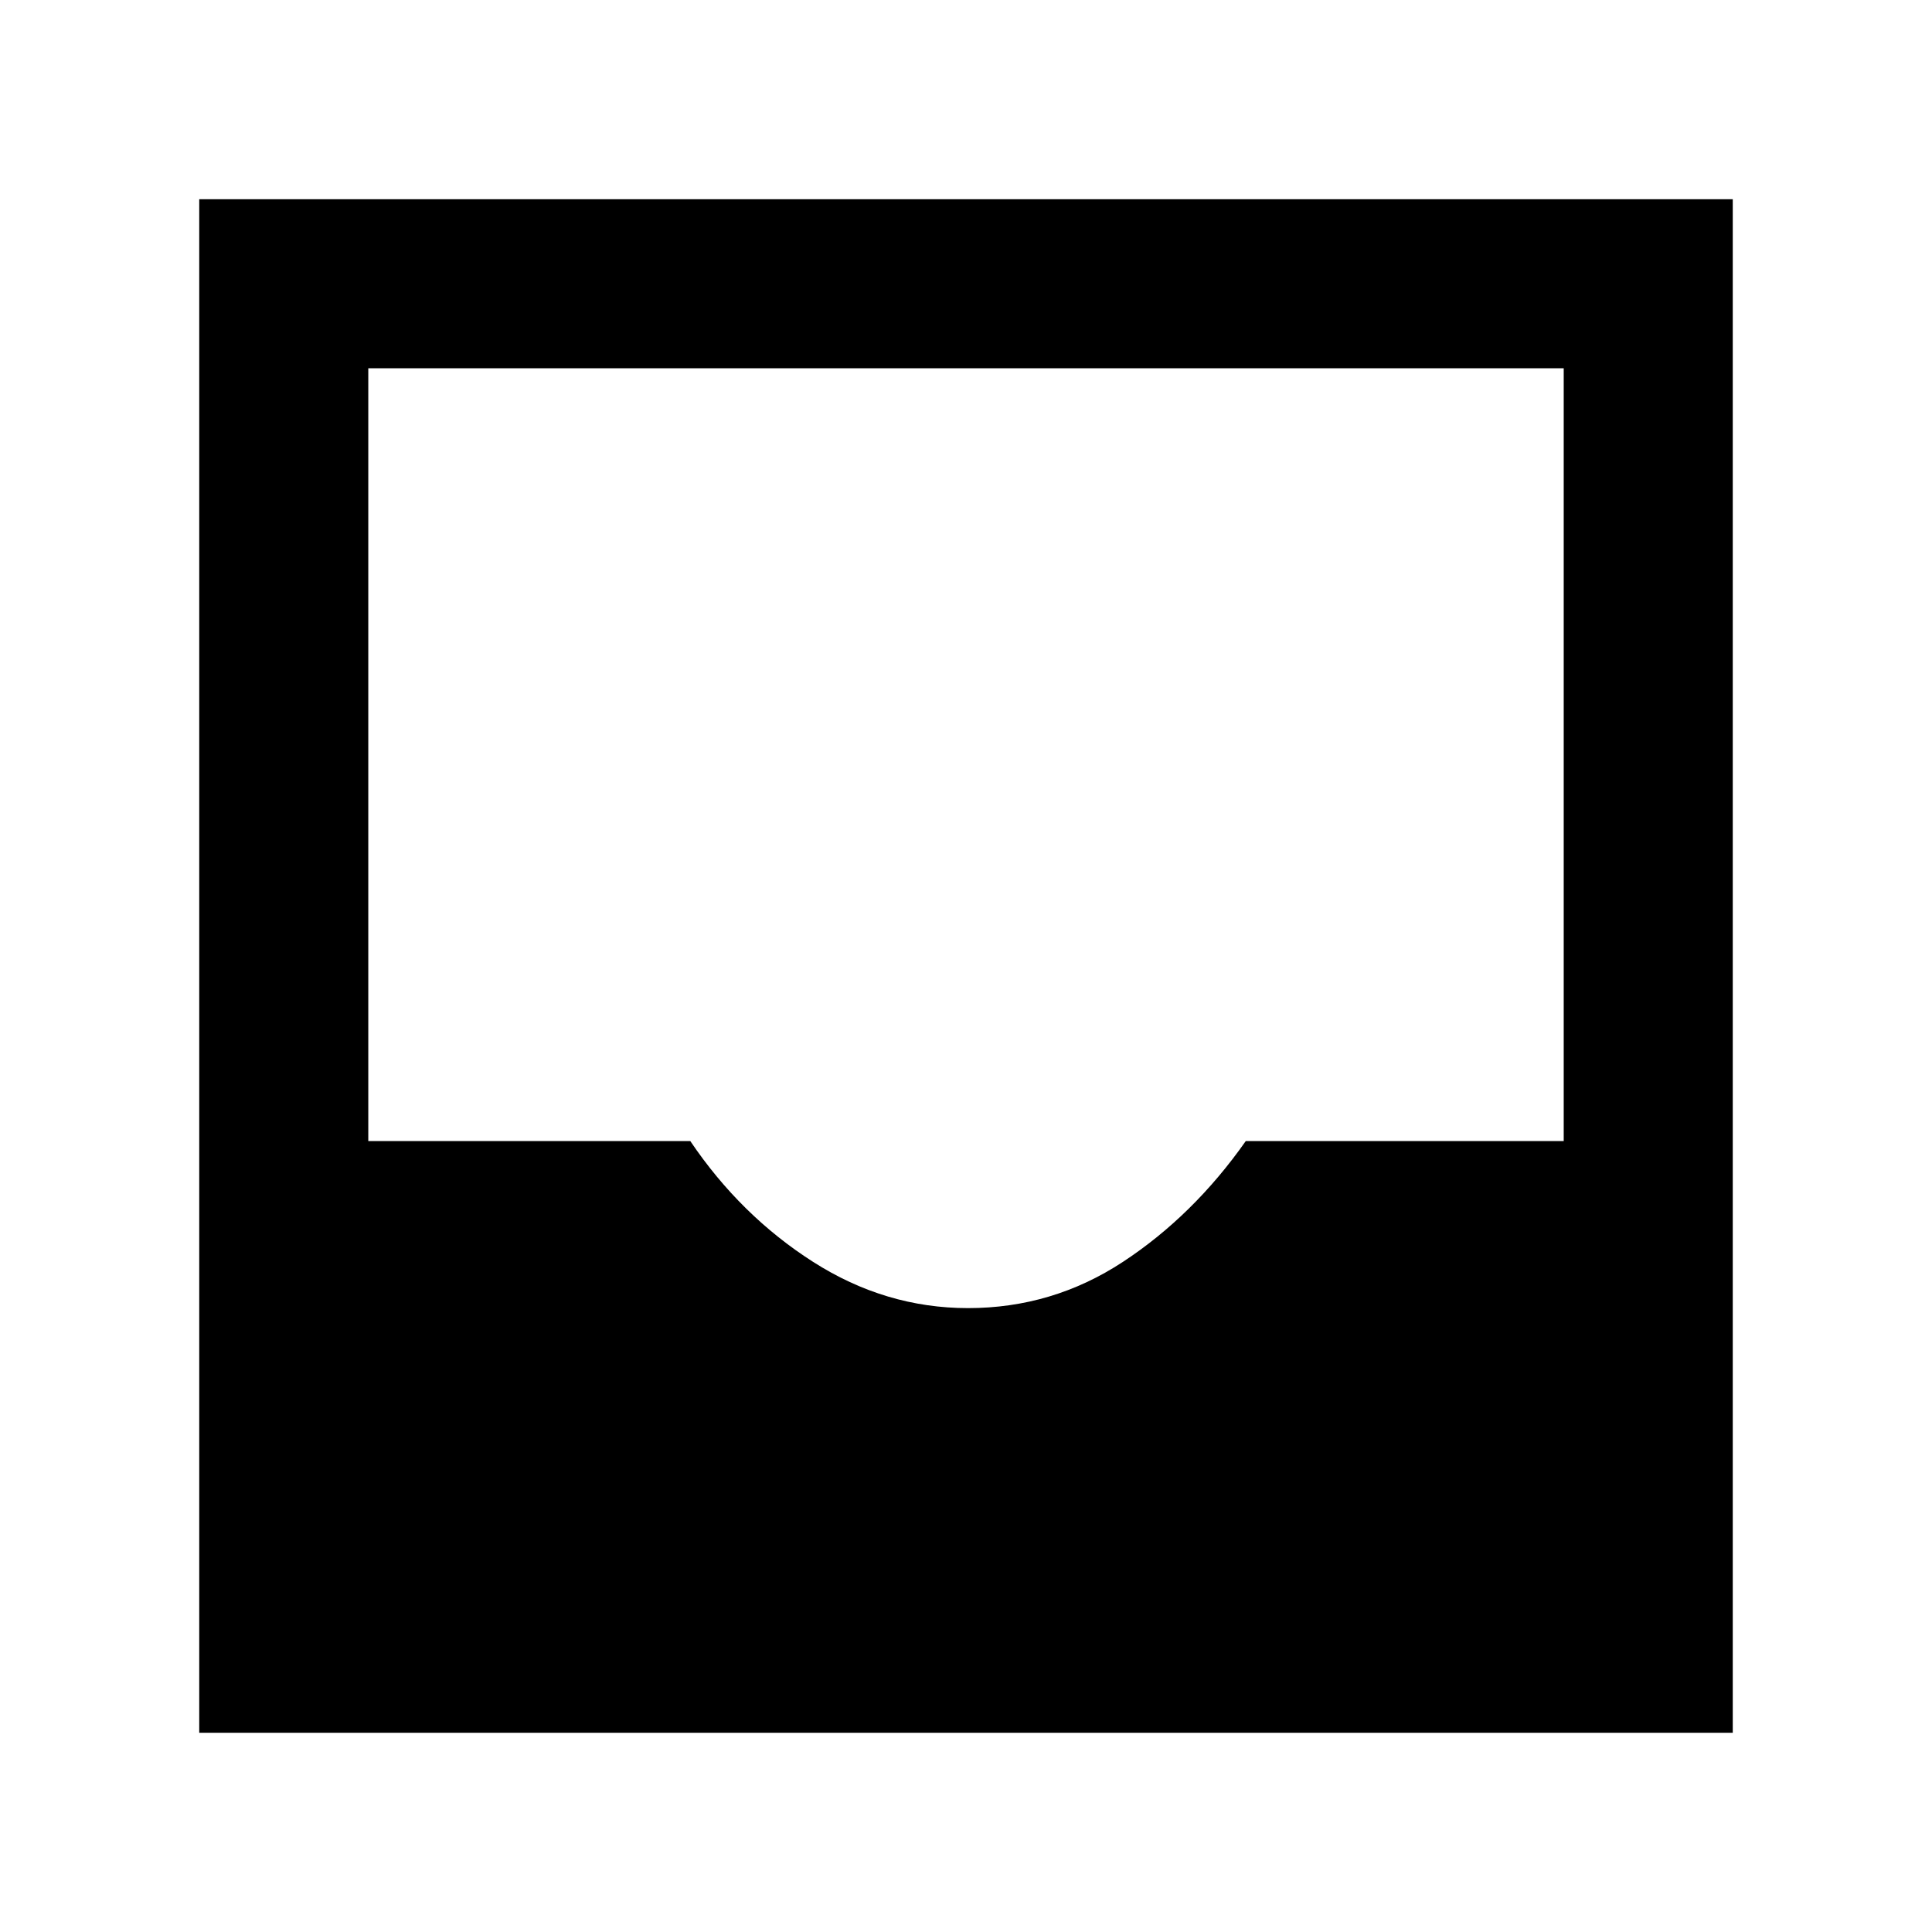 <svg xmlns="http://www.w3.org/2000/svg" height="40" width="40"><path d="M4.125 35.875V4.125H35.875V35.875ZM20.042 27.083Q21.792 27.083 23.25 26.125Q24.708 25.167 25.792 23.625H32.375V7.625H7.625V23.625H14.292Q15.333 25.167 16.833 26.125Q18.333 27.083 20.042 27.083Z"/></svg>